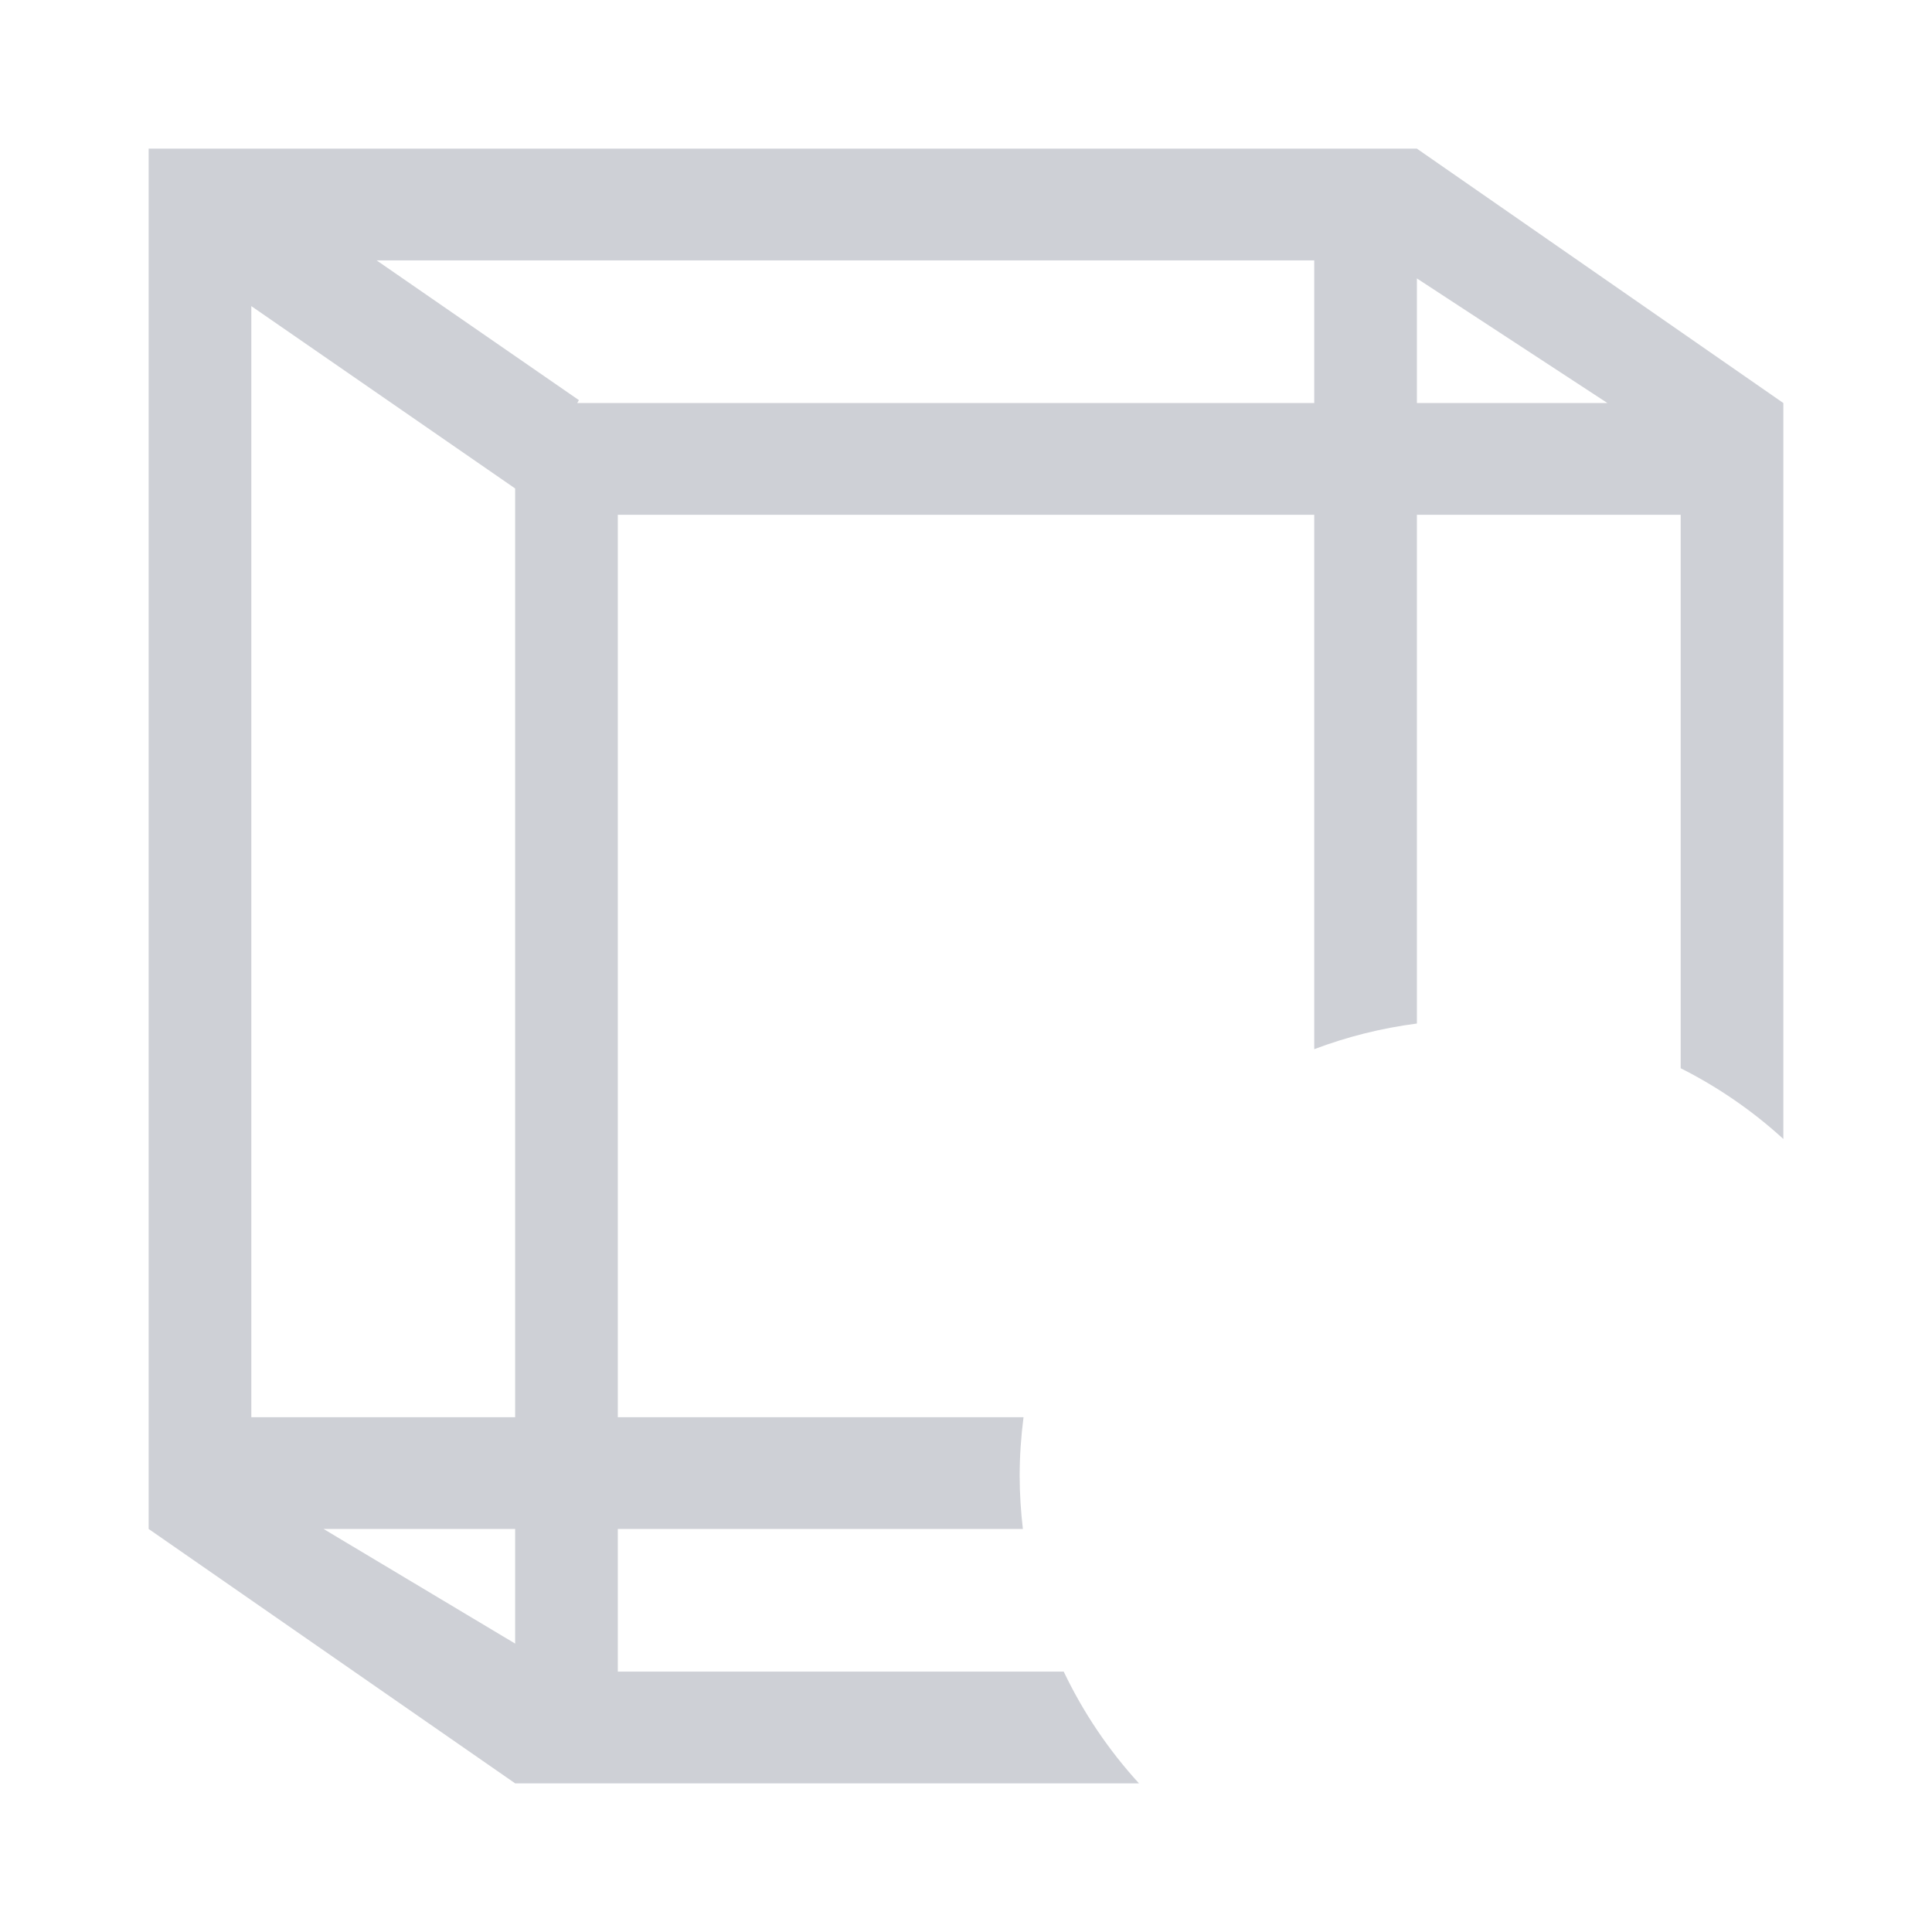 <svg width="36" height="36" viewBox="0 0 36 36" fill="none" xmlns="http://www.w3.org/2000/svg">
<path d="M33.23 7.51V21.223C32.659 20.701 32.016 20.257 31.317 19.905V9.592H26.402V19.072C25.738 19.158 25.097 19.32 24.489 19.55V9.592H11.512V26.408H19.072C19.026 26.766 19 27.13 19 27.5C19 27.835 19.022 28.165 19.06 28.49H11.512V31.148H19.821C20.185 31.912 20.659 32.613 21.223 33.23H9.599L2.77 28.49V2.77H26.402L33.23 7.51ZM9.599 30.626V28.49H6.029L9.599 30.626ZM4.683 26.408H9.599V9.102L4.683 5.704V26.408ZM10.787 7.456L10.756 7.51H24.489V4.852H7.018L10.787 7.456ZM26.402 7.51H29.952L26.402 5.188V7.51Z" fill="#CED0D6"/>
</svg>

